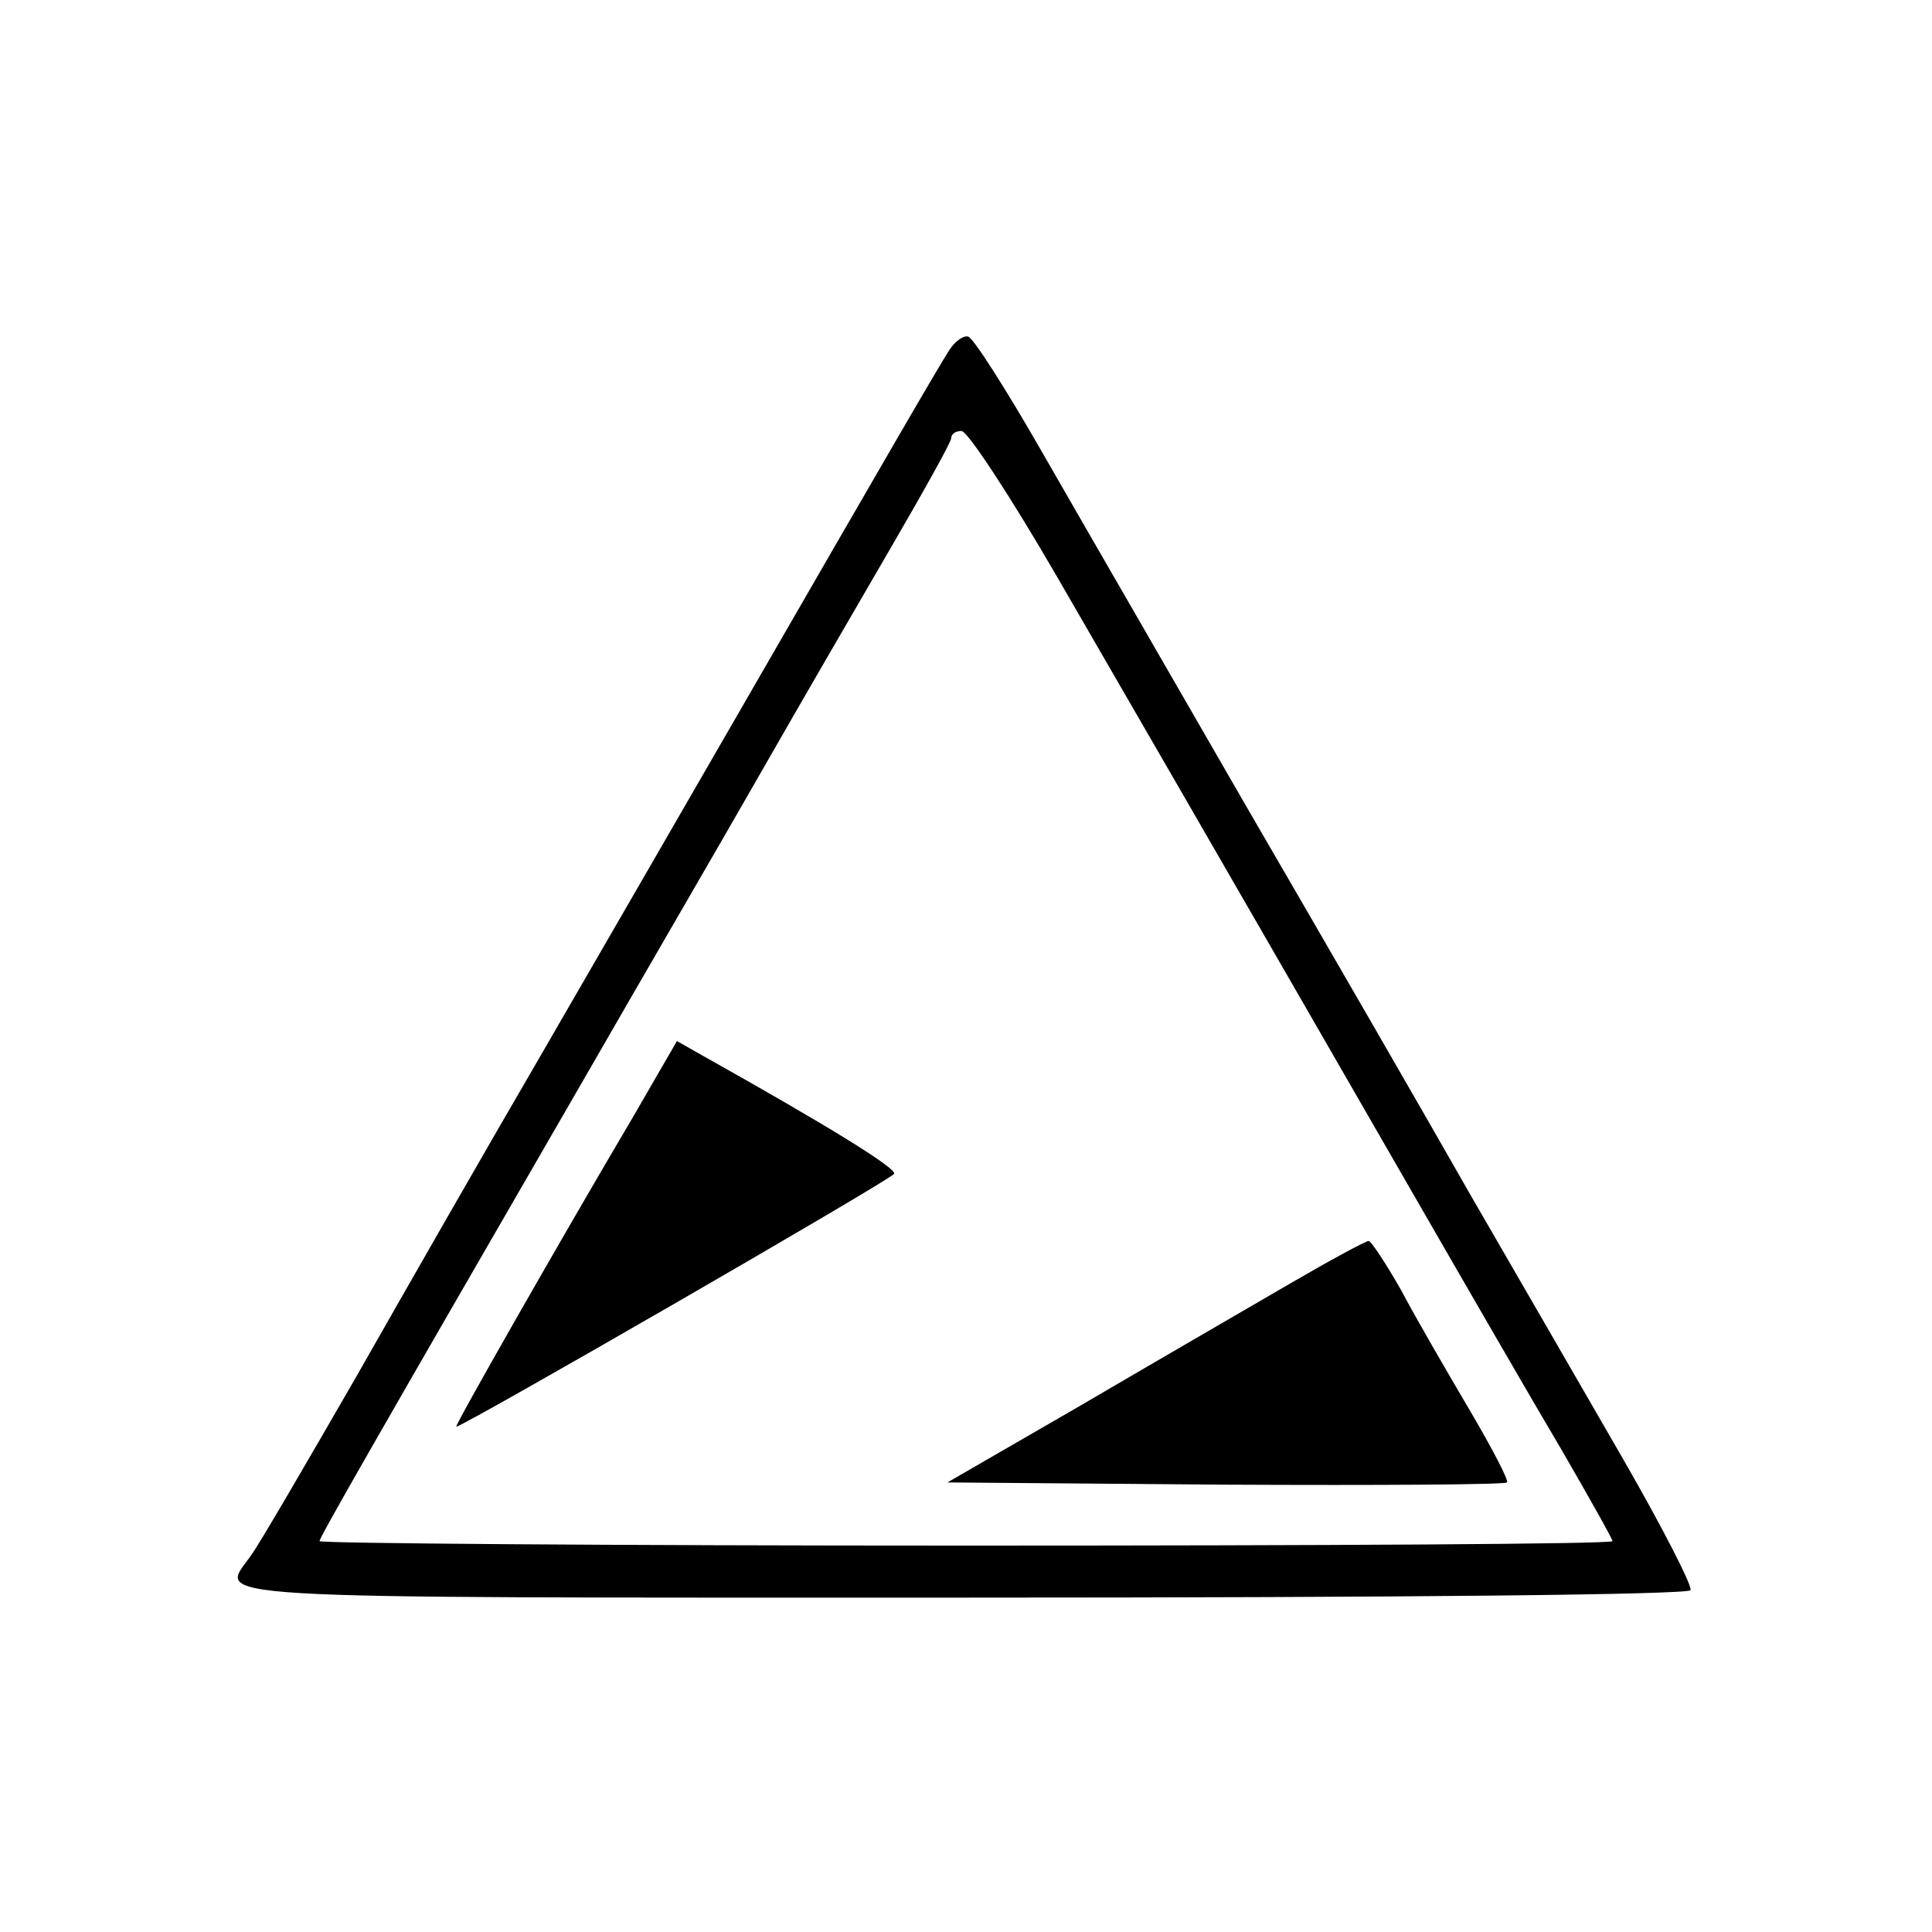 <?xml version="1.0" standalone="no"?>
<!DOCTYPE svg PUBLIC "-//W3C//DTD SVG 20010904//EN"
 "http://www.w3.org/TR/2001/REC-SVG-20010904/DTD/svg10.dtd">
<svg version="1.0" xmlns="http://www.w3.org/2000/svg"
 width="260pt" height="260pt" viewBox="0 0 260 260"
 preserveAspectRatio="xMidYMid meet">
<g transform="translate(0,260) scale(0.1,-0.1)"
fill="#000000" stroke="none">
<path d="M1277 2128 c-16 -25 -78 -132 -292 -503 -76 -132 -193 -334 -260
-450 -67 -115 -177 -307 -244 -425 -68 -118 -132 -228 -143 -243 -42 -60 -99
-57 961 -57 606 0 972 4 976 10 3 5 -38 85 -91 177 -53 92 -145 251 -204 353
-58 102 -193 336 -300 520 -106 184 -232 402 -279 484 -47 82 -91 151 -98 153
-6 2 -18 -6 -26 -19z m146 -305 c111 -192 183 -316 472 -818 76 -132 169 -293
207 -357 37 -64 68 -119 68 -122 0 -4 -391 -6 -870 -6 -478 0 -870 3 -870 6 0
5 71 129 360 629 73 127 176 304 228 395 52 91 132 229 178 308 46 79 84 147
84 152 0 6 6 10 14 10 8 0 66 -88 129 -197z"/>
<path d="M852 1097 c-101 -171 -241 -417 -238 -417 9 0 574 326 589 340 7 6
-89 65 -255 158 l-37 21 -59 -102z"/>
<path d="M1735 872 c-55 -32 -181 -105 -280 -163 l-180 -104 374 -3 c206 -1
376 0 379 3 3 2 -20 46 -50 97 -30 51 -72 123 -92 161 -21 37 -41 67 -44 67
-4 0 -52 -26 -107 -58z"/>
</g>
</svg>
